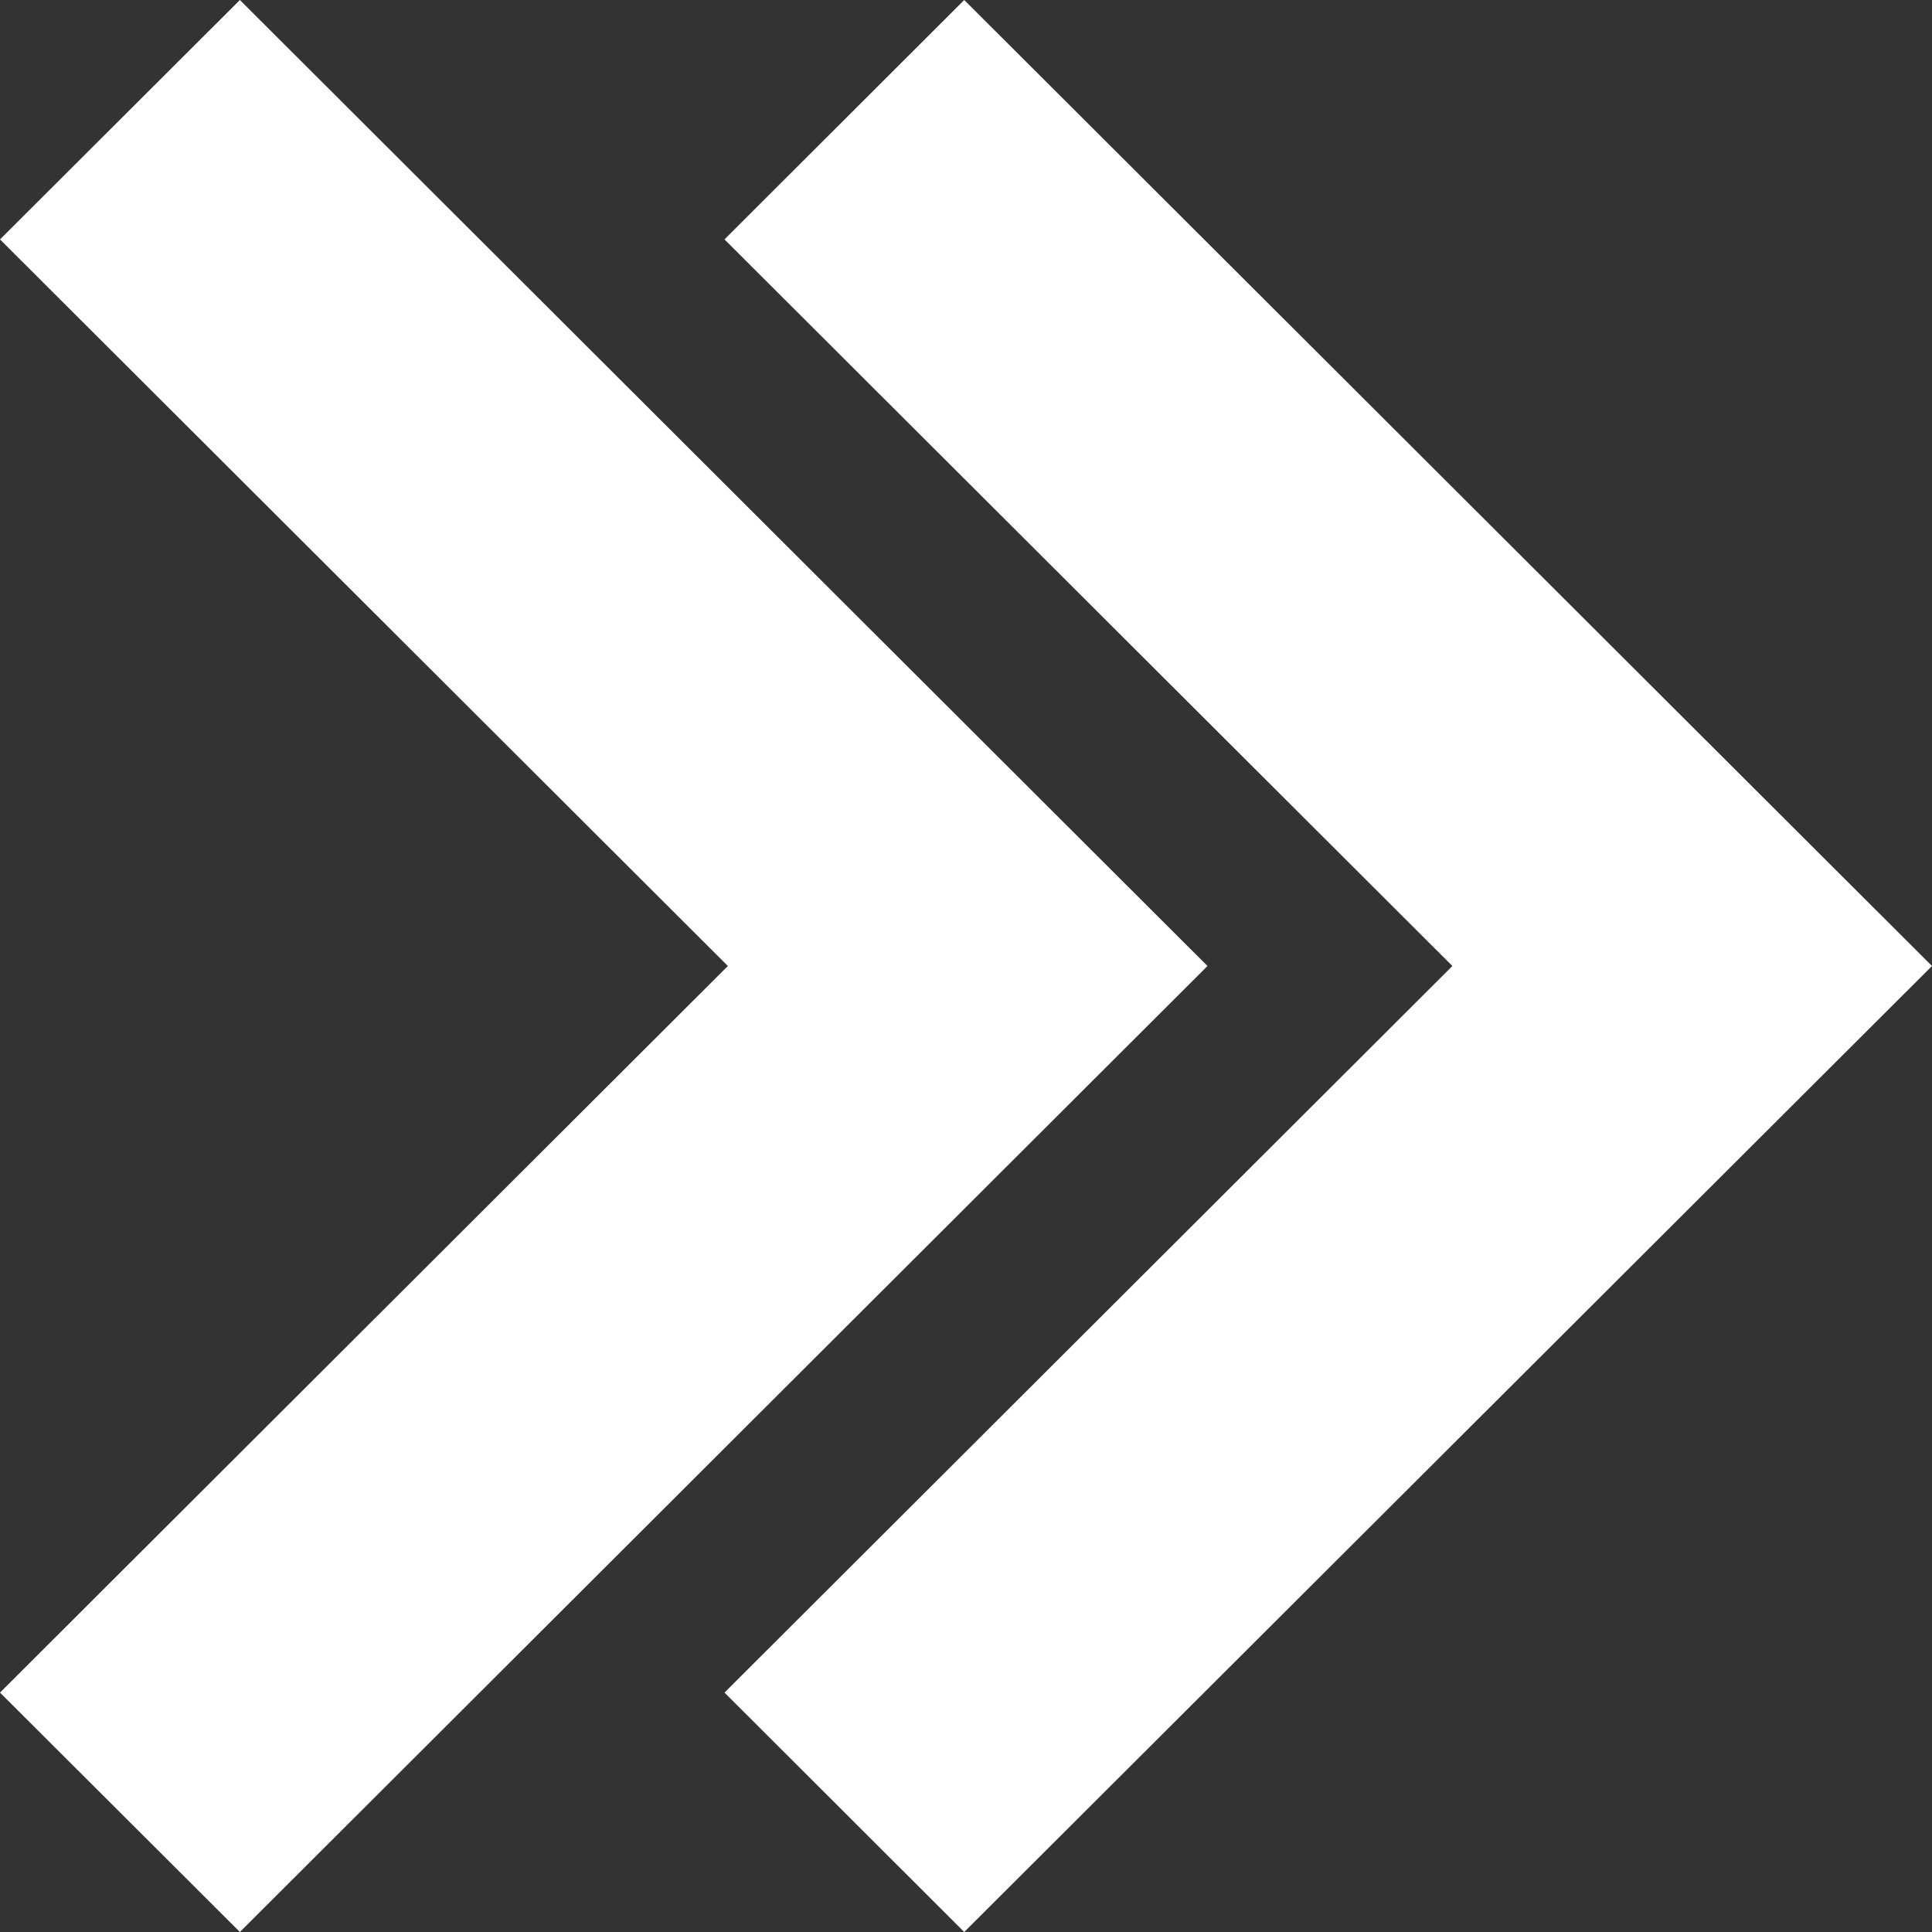 <svg id="Icon_chevron_double_right" data-name="Icon / chevron double / right" xmlns="http://www.w3.org/2000/svg" width="12" height="12" viewBox="0 0 12 12">
  <rect x="0" y="0" width="12" height="12" fill="#333333" stroke="none"/>
  <path id="Chevron_Double_Right" data-name="Chevron Double / Right" d="M4.5,10.513,9.021,6,4.5,1.487,5.989,0,12,6,5.989,12Zm-4.5,0L4.521,6,0,1.487,1.49,0,7.5,6,1.49,12Z" fill="#fff"/>
</svg>
